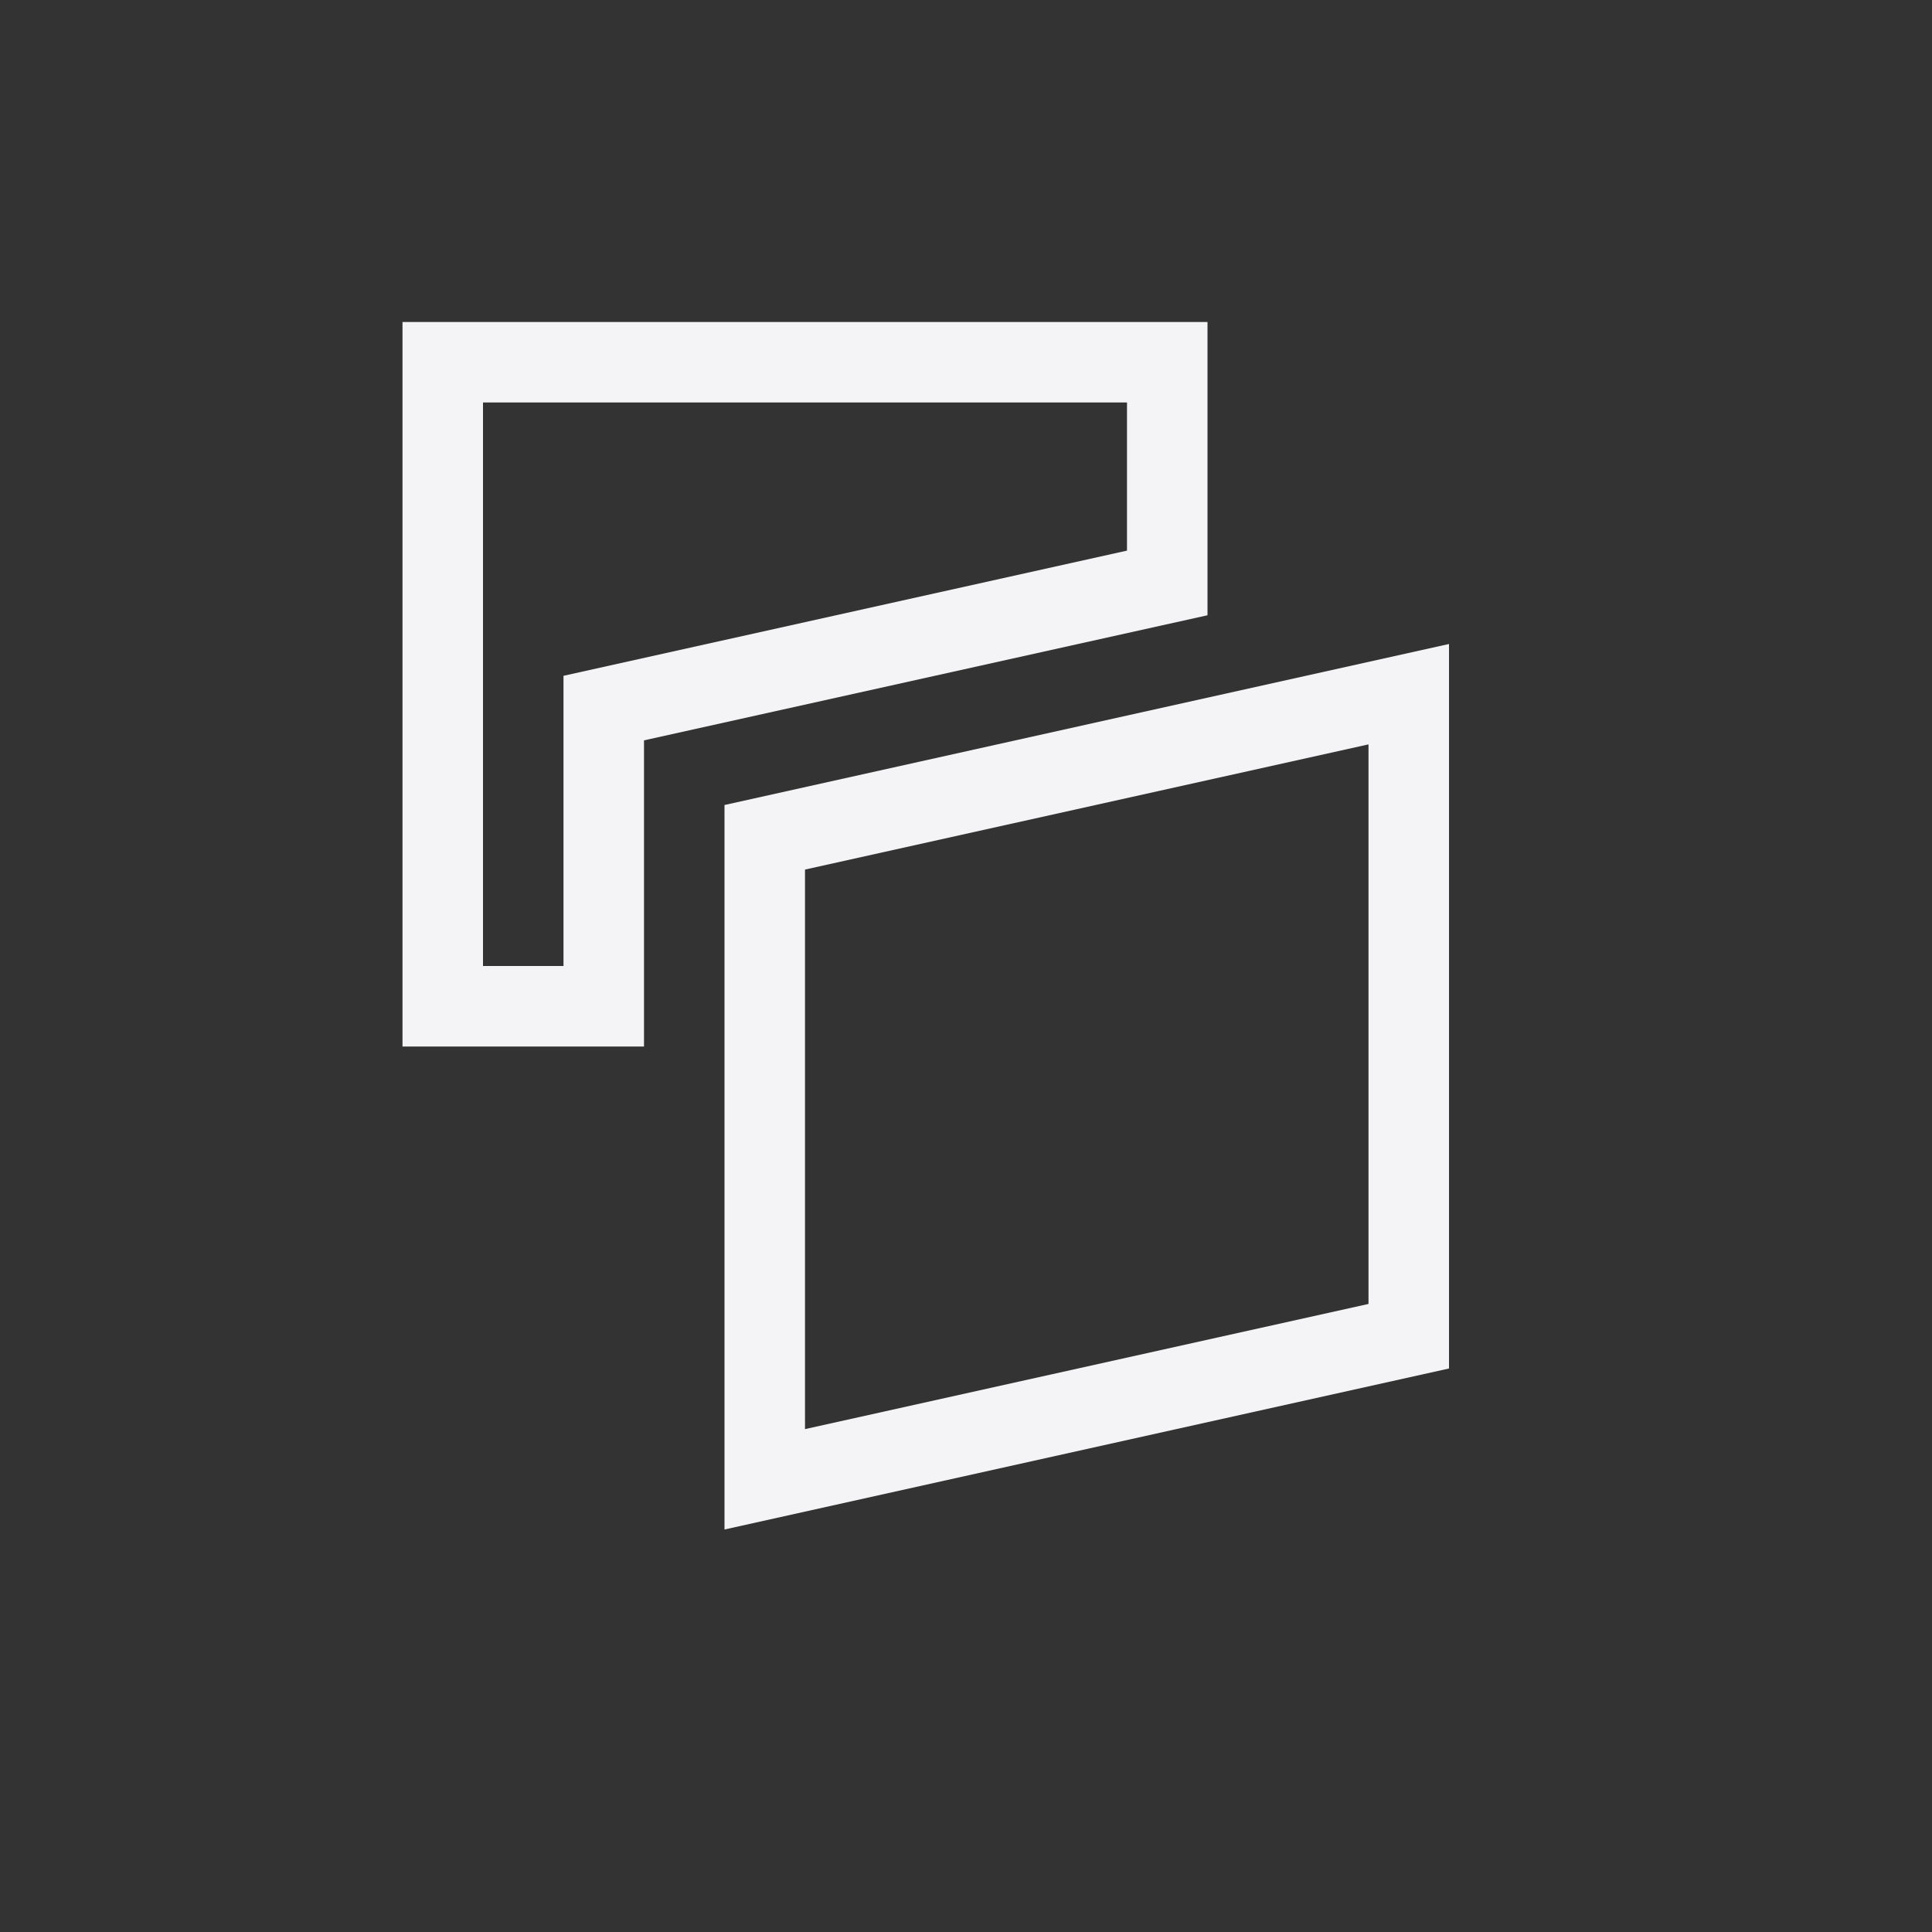 <?xml version="1.0" encoding="UTF-8"?>
<svg width="24px" height="24px" viewBox="0 0 24 24" version="1.1" xmlns="http://www.w3.org/2000/svg" xmlns:xlink="http://www.w3.org/1999/xlink">
    <rect x="0" y="0" width="24" height="24" fill="#333333" stroke="none"/>
    <!-- Generator: Sketch 51.3 (57544) - http://www.bohemiancoding.com/sketch -->
    <title>transform-shear-up</title>
    <desc>Created with Sketch.</desc>
    <defs></defs>
    <g id="transform-shear-up" stroke="none" stroke-width="1" fill="none" fill-rule="evenodd">
        <g id="104" transform="translate(5, 4)" fill="#f4f4f7" fill-rule="nonzero">
            <path d="M1,1 L1,8 L2,8 L2,4.395 L9,2.84 L9,1 L1,1 Z M0,0 L10,0 L10,3.643 L3,5.197 L3,9 L0,9 L0,0 Z M5,6.802 L5,13.753 L12,12.198 L12,5.247 L5,6.802 Z M13,4 L13,13 L4,15 L4,6 L13,4 Z" id="Shape"></path>
        </g>
    </g>
</svg>